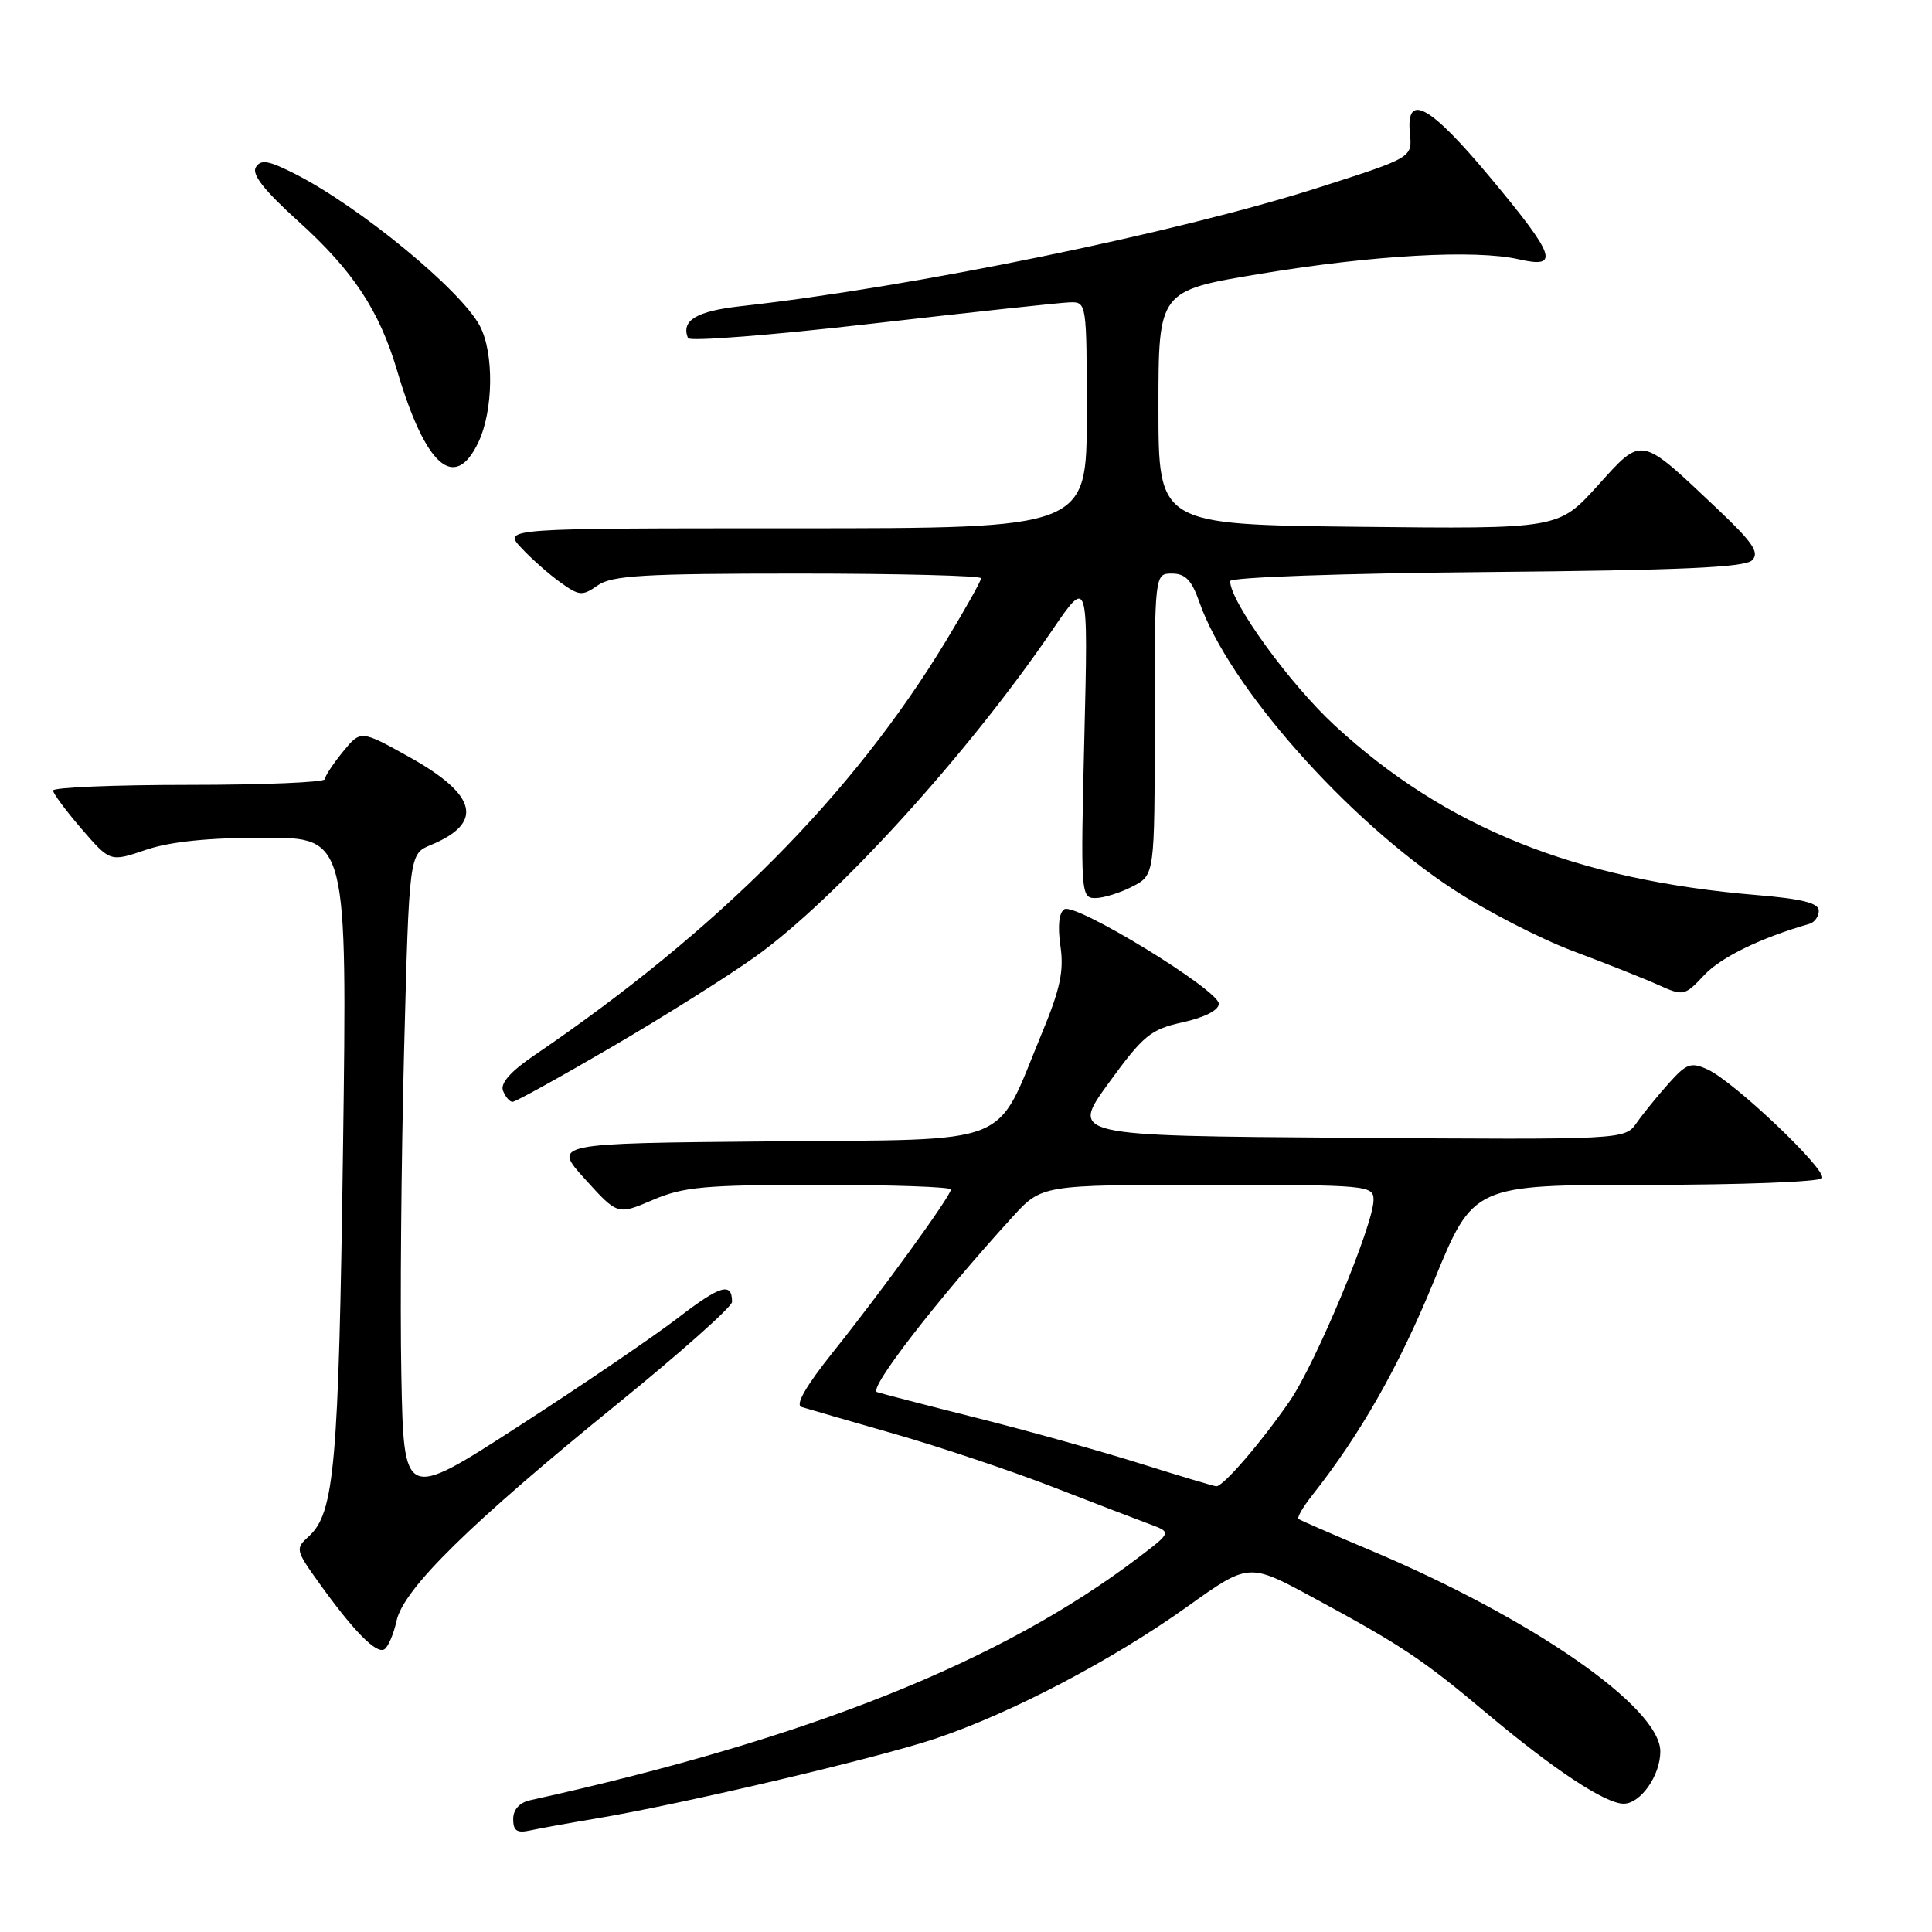 <?xml version="1.0" encoding="UTF-8" standalone="no"?>
<!DOCTYPE svg PUBLIC "-//W3C//DTD SVG 1.1//EN" "http://www.w3.org/Graphics/SVG/1.1/DTD/svg11.dtd" >
<svg xmlns="http://www.w3.org/2000/svg" xmlns:xlink="http://www.w3.org/1999/xlink" version="1.1" viewBox="0 0 256 256">
 <g >
 <path fill="currentColor"
d=" M 79.00 240.96 C 90.35 239.06 116.23 232.97 123.97 230.37 C 133.98 227.01 147.41 219.97 157.33 212.88 C 165.46 207.07 165.46 207.07 173.93 211.65 C 185.73 218.03 188.46 219.84 197.00 227.02 C 205.89 234.49 212.72 239.00 215.14 239.00 C 217.38 239.00 220.00 235.27 220.00 232.08 C 220.00 226.22 203.01 214.44 181.50 205.38 C 176.55 203.30 172.31 201.45 172.07 201.28 C 171.83 201.11 172.61 199.74 173.80 198.23 C 180.26 190.06 185.33 181.15 190.00 169.75 C 195.22 157.00 195.22 157.00 218.05 157.00 C 230.61 157.00 241.13 156.60 241.43 156.11 C 242.10 155.02 229.76 143.30 226.27 141.71 C 224.05 140.70 223.47 140.91 221.10 143.57 C 219.63 145.21 217.72 147.56 216.86 148.79 C 215.29 151.02 215.29 151.02 178.56 150.76 C 141.82 150.50 141.82 150.50 146.91 143.50 C 151.52 137.16 152.45 136.40 156.75 135.45 C 159.63 134.81 161.50 133.85 161.50 133.00 C 161.50 131.19 142.51 119.57 141.03 120.48 C 140.32 120.92 140.13 122.70 140.51 125.34 C 141.00 128.63 140.49 131.03 138.07 136.87 C 131.72 152.20 134.88 150.93 102.04 151.24 C 73.22 151.50 73.22 151.50 77.53 156.25 C 81.83 161.00 81.83 161.00 86.50 159.00 C 90.57 157.25 93.38 157.00 108.58 157.00 C 118.16 157.00 126.00 157.27 126.00 157.61 C 126.00 158.46 116.83 171.10 110.30 179.26 C 106.79 183.66 105.35 186.17 106.20 186.43 C 106.91 186.65 112.45 188.26 118.50 189.99 C 124.55 191.73 134.00 194.89 139.50 197.03 C 145.00 199.16 150.79 201.39 152.37 201.97 C 155.24 203.04 155.24 203.04 150.87 206.36 C 132.67 220.20 107.17 230.38 70.25 238.54 C 68.83 238.85 68.00 239.78 68.00 241.04 C 68.00 242.59 68.50 242.93 70.25 242.54 C 71.49 242.27 75.42 241.56 79.00 240.96 Z  M 52.55 214.75 C 53.48 210.52 62.31 201.85 81.75 186.07 C 90.14 179.26 97.00 173.16 97.00 172.51 C 97.00 169.85 95.46 170.30 89.87 174.60 C 86.63 177.09 77.13 183.56 68.74 188.97 C 53.50 198.82 53.50 198.82 53.18 182.16 C 53.00 173.00 53.17 153.72 53.54 139.33 C 54.22 113.15 54.22 113.15 57.08 111.97 C 64.13 109.05 63.26 105.36 54.34 100.37 C 47.80 96.72 47.80 96.72 45.44 99.61 C 44.14 101.20 43.06 102.84 43.04 103.25 C 43.02 103.66 34.90 104.00 25.00 104.00 C 15.10 104.00 7.01 104.34 7.03 104.75 C 7.05 105.16 8.76 107.46 10.83 109.86 C 14.60 114.22 14.60 114.22 19.33 112.61 C 22.55 111.52 27.59 111.00 35.04 111.00 C 46.01 111.00 46.01 111.00 45.45 152.25 C 44.88 194.18 44.32 200.50 40.91 203.58 C 39.12 205.20 39.16 205.40 42.28 209.75 C 46.88 216.16 49.87 219.20 50.93 218.54 C 51.43 218.23 52.16 216.53 52.55 214.75 Z  M 81.06 138.73 C 87.90 134.74 96.46 129.35 100.08 126.77 C 110.77 119.13 128.30 99.85 139.43 83.50 C 144.20 76.50 144.20 76.50 143.68 97.75 C 143.18 118.40 143.22 119.00 145.13 119.00 C 146.21 119.00 148.43 118.31 150.05 117.47 C 153.00 115.95 153.00 115.95 153.00 95.97 C 153.00 76.00 153.00 76.00 155.30 76.00 C 157.06 76.00 157.91 76.88 158.91 79.75 C 162.78 90.86 178.40 108.55 192.52 117.82 C 196.88 120.68 204.06 124.38 208.48 126.04 C 212.89 127.69 218.00 129.72 219.83 130.55 C 223.06 132.00 223.24 131.96 225.83 129.19 C 228.05 126.83 233.30 124.27 239.75 122.42 C 240.44 122.22 241.00 121.44 241.00 120.68 C 241.00 119.66 238.79 119.10 232.76 118.60 C 208.80 116.60 191.54 109.67 176.87 96.14 C 170.90 90.64 163.00 79.74 163.00 77.00 C 163.00 76.49 177.81 75.97 196.95 75.80 C 222.62 75.57 231.21 75.19 232.16 74.24 C 233.18 73.22 232.27 71.88 227.50 67.37 C 217.21 57.65 217.68 57.73 211.67 64.38 C 206.50 70.09 206.50 70.09 180.00 69.80 C 153.50 69.50 153.50 69.50 153.50 54.01 C 153.50 38.52 153.50 38.52 167.00 36.28 C 181.94 33.80 195.51 33.04 201.25 34.36 C 206.74 35.62 206.15 33.93 197.45 23.50 C 189.44 13.89 186.27 12.15 186.82 17.69 C 187.14 20.88 187.14 20.88 174.67 24.87 C 155.93 30.86 120.95 38.04 98.17 40.57 C 92.26 41.23 90.22 42.46 91.16 44.80 C 91.35 45.27 102.30 44.41 115.50 42.89 C 128.70 41.37 140.51 40.10 141.75 40.06 C 143.99 40.00 144.00 40.09 144.00 55.00 C 144.00 70.00 144.00 70.00 105.33 70.00 C 66.65 70.00 66.65 70.00 69.08 72.60 C 70.41 74.03 72.73 76.08 74.24 77.16 C 76.76 78.97 77.16 79.00 79.21 77.56 C 81.09 76.25 85.33 76.00 105.72 76.00 C 119.08 76.00 130.00 76.28 130.00 76.62 C 130.00 76.97 127.92 80.68 125.38 84.87 C 112.98 105.34 95.22 123.21 70.79 139.84 C 67.66 141.96 66.27 143.54 66.65 144.52 C 66.96 145.33 67.53 146.00 67.91 146.00 C 68.30 146.00 74.21 142.73 81.06 138.73 Z  M 63.39 58.60 C 65.38 54.40 65.48 46.81 63.59 43.20 C 61.10 38.45 47.70 27.42 39.11 23.05 C 35.58 21.26 34.57 21.08 33.90 22.16 C 33.32 23.09 35.02 25.25 39.55 29.34 C 46.77 35.86 50.25 41.12 52.62 49.11 C 56.39 61.81 60.25 65.21 63.39 58.60 Z  M 151.00 193.90 C 145.78 192.26 136.10 189.56 129.50 187.90 C 122.90 186.24 116.92 184.69 116.21 184.46 C 115.00 184.06 124.23 172.14 134.16 161.25 C 138.04 157.00 138.04 157.00 160.02 157.00 C 181.39 157.00 182.00 157.06 182.00 159.02 C 182.00 162.26 174.35 180.63 170.92 185.61 C 167.14 191.11 162.04 197.02 161.15 196.94 C 160.79 196.91 156.22 195.54 151.00 193.90 Z "/>
</g>
</svg>